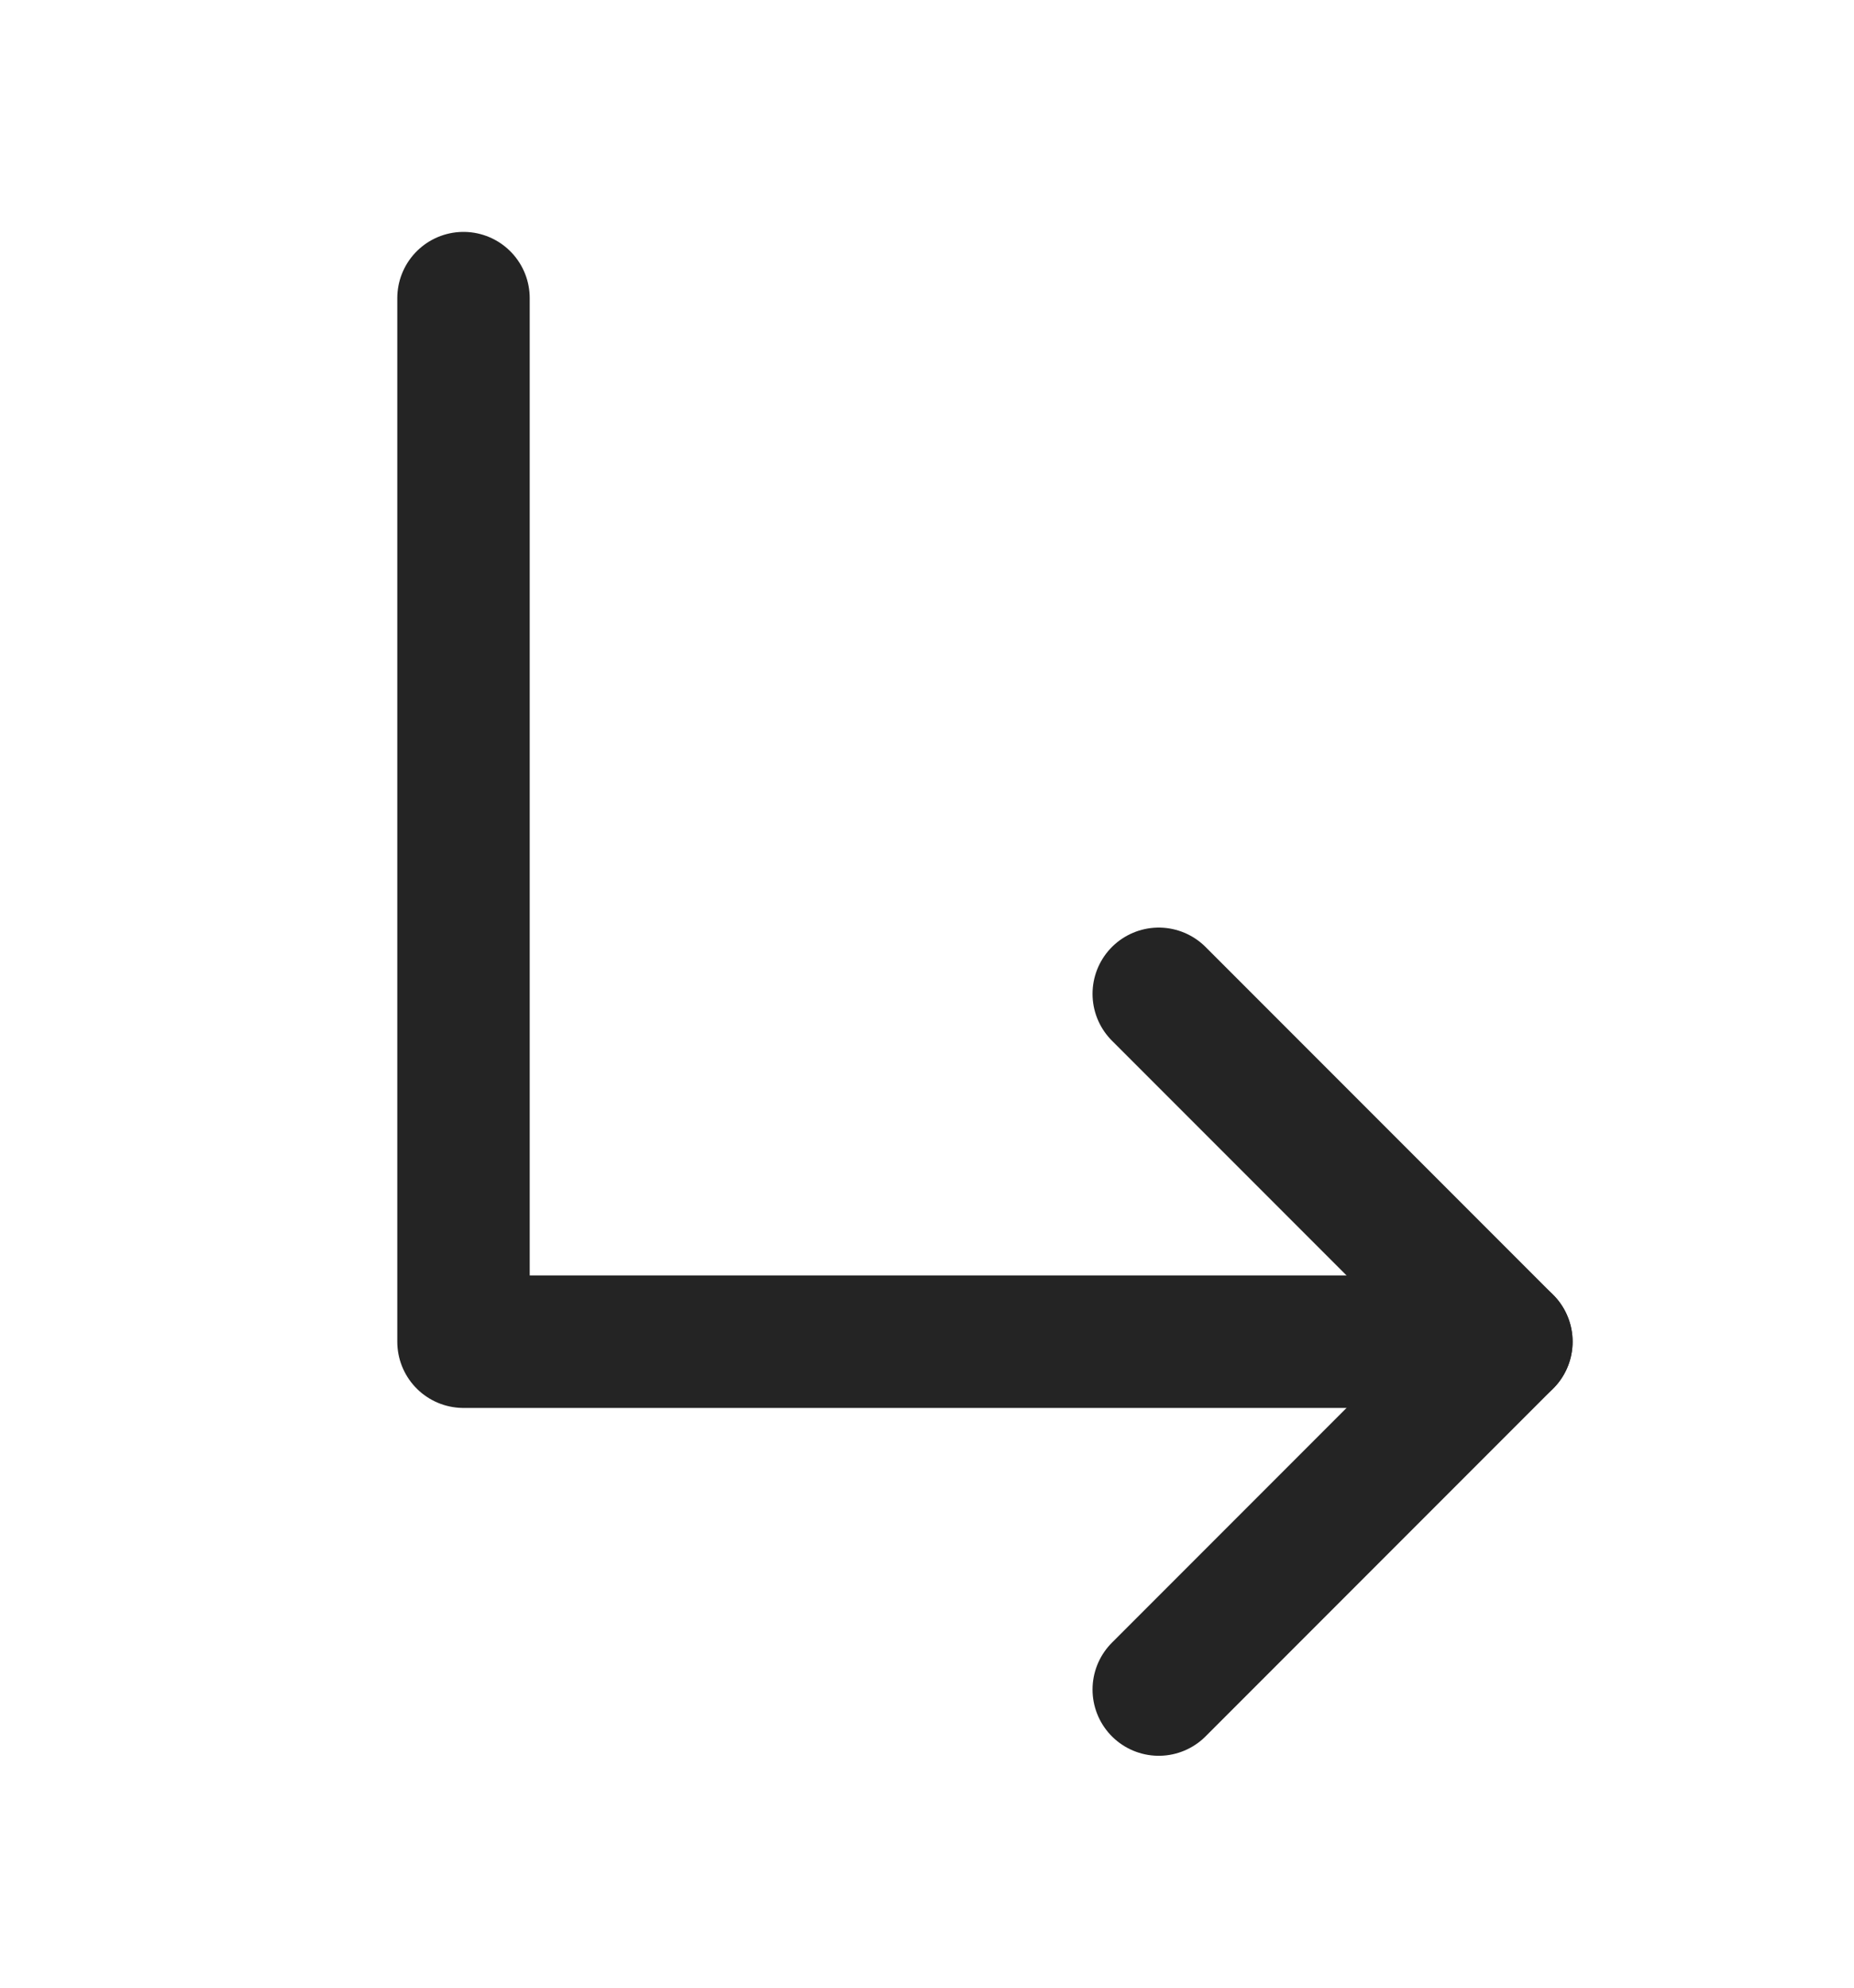 <svg width="14" height="15" viewBox="0 0 14 15" fill="none" xmlns="http://www.w3.org/2000/svg">
<path d="M8.75 7.5L11.375 10.125L8.75 12.75" stroke="#242424" stroke-linecap="round" stroke-linejoin="round"/>
<path d="M3.5 2.25V10.125H11.375" stroke="#242424" stroke-linecap="round" stroke-linejoin="round"/>
</svg>
